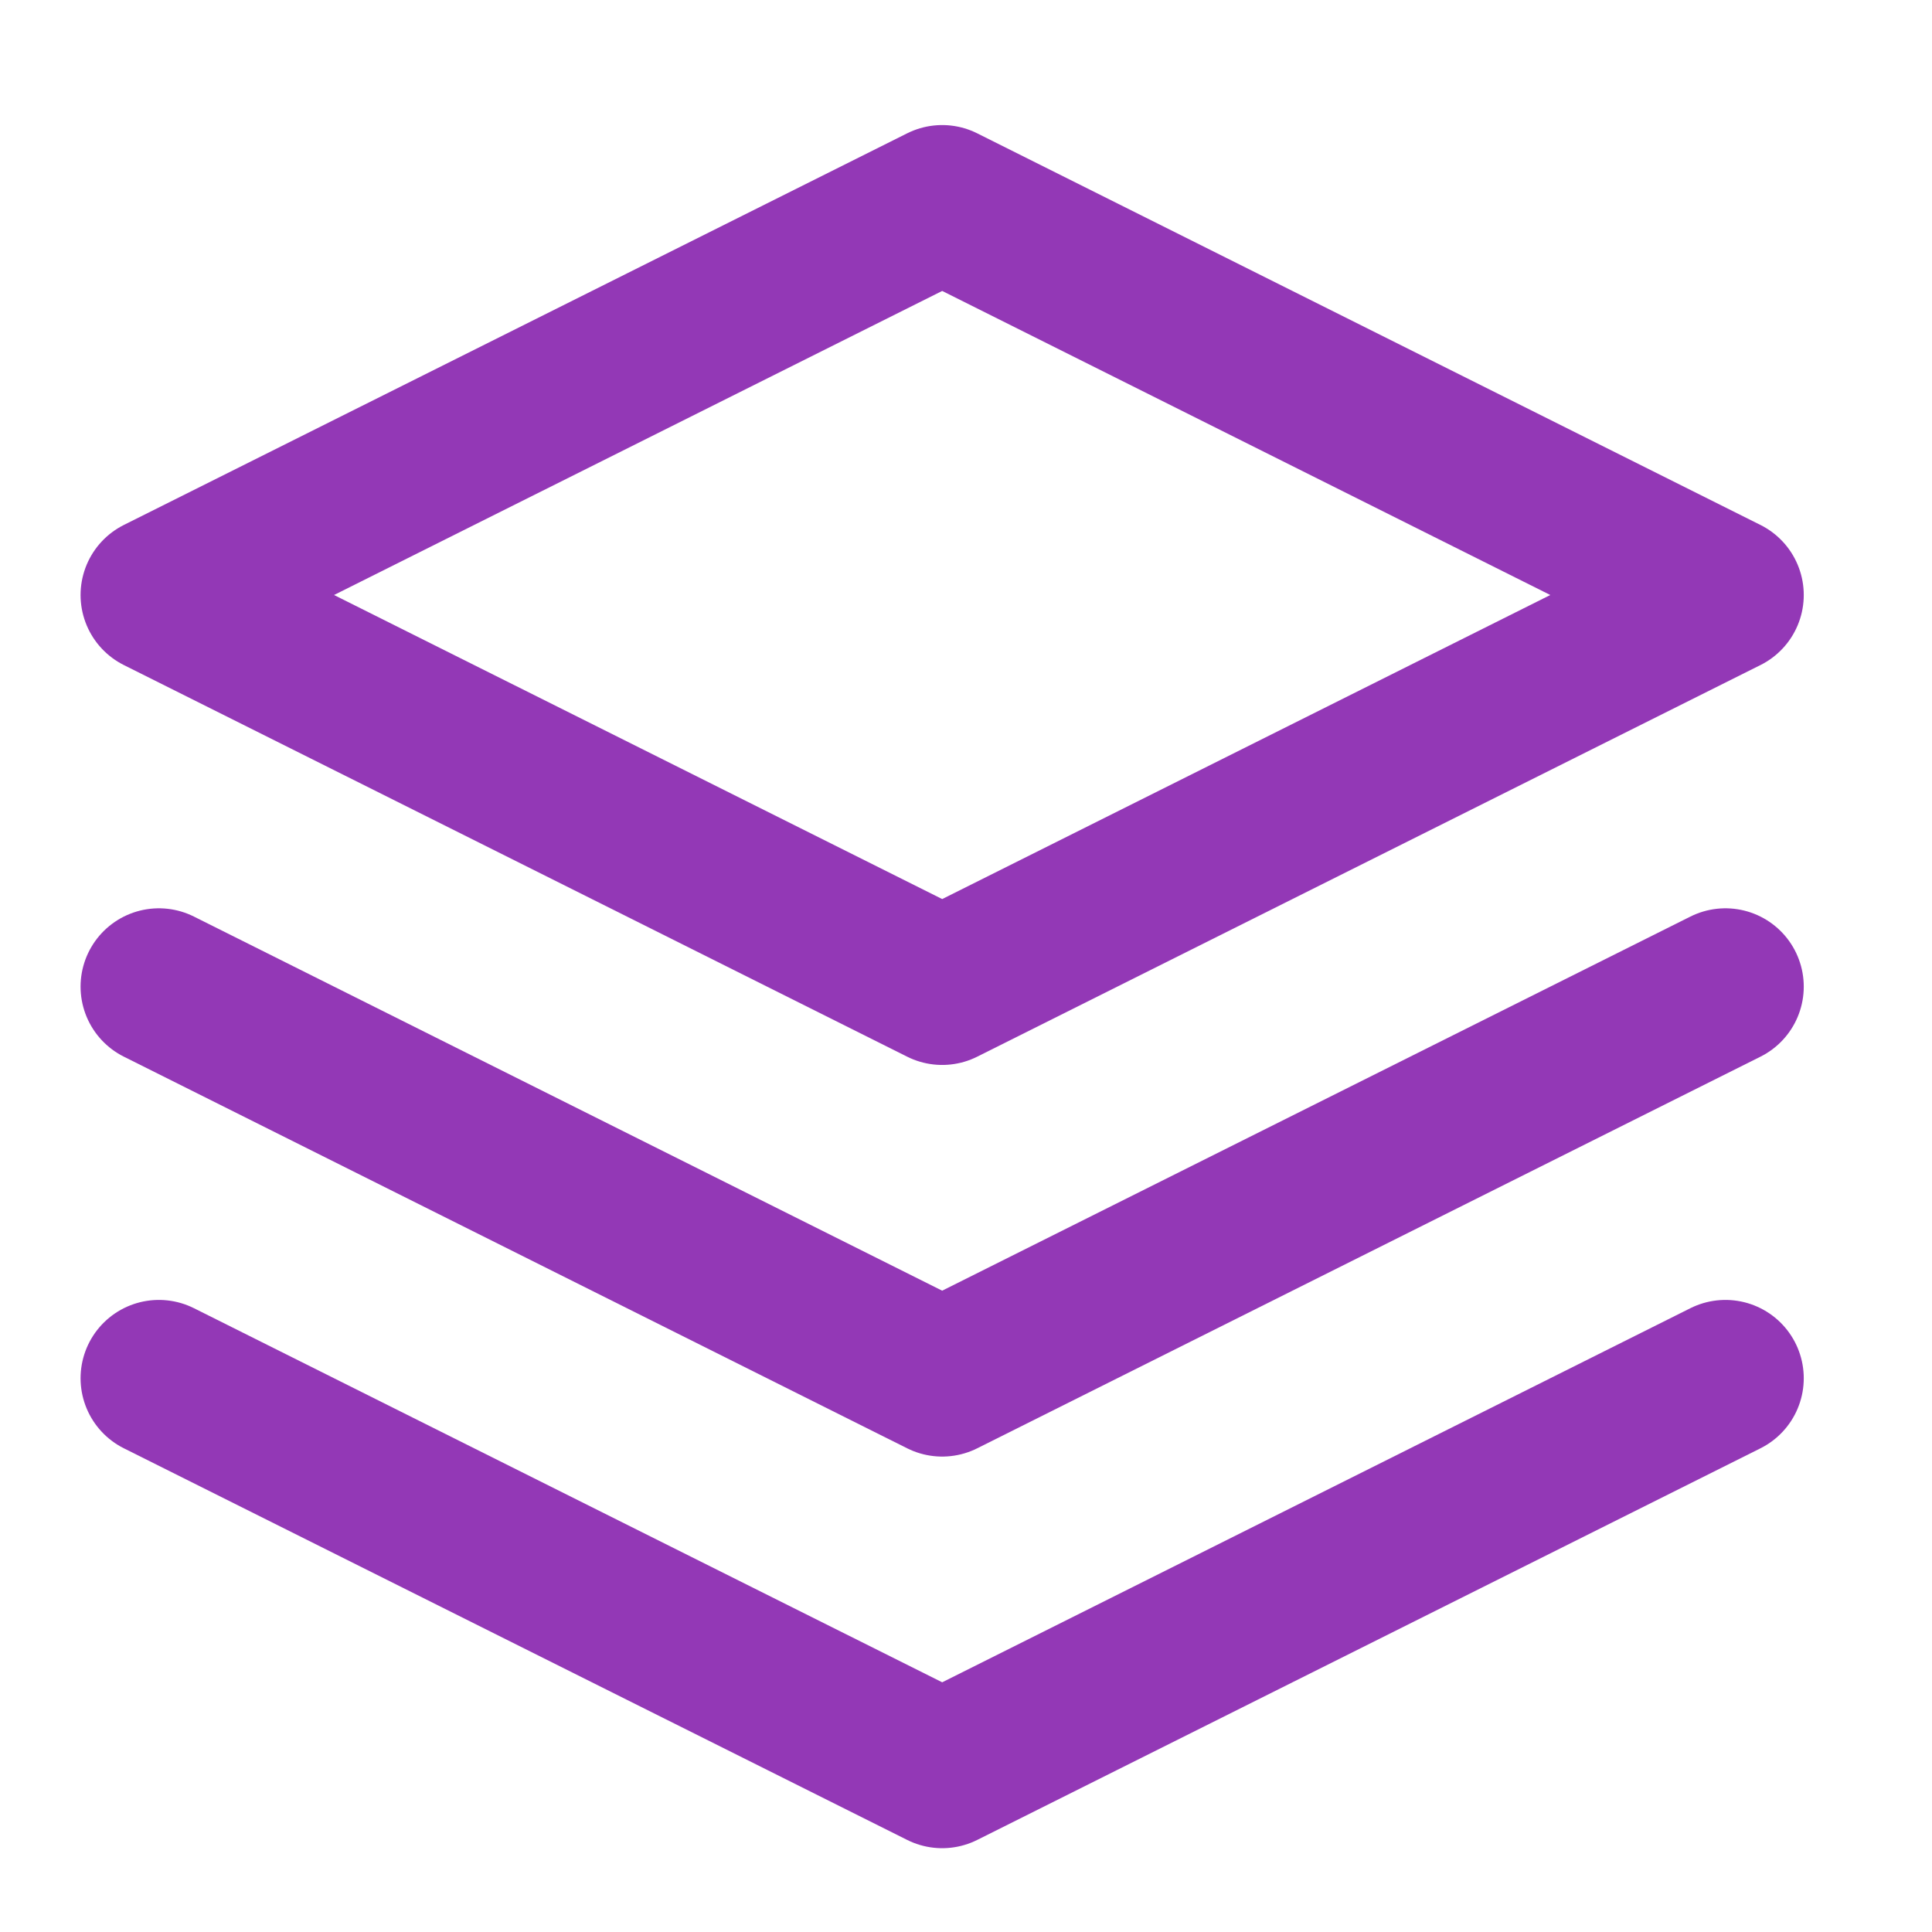 <svg width="37" height="37" viewBox="0 0 37 37" fill="none" xmlns="http://www.w3.org/2000/svg">
<path d="M18.044 3.895L3.043 11.395L18.044 18.895L33.044 11.395L18.044 3.895Z" stroke="#9338B6" stroke-width="3" stroke-linecap="round" stroke-linejoin="round"/>
<path d="M3.043 26.395L18.044 33.895L33.044 26.395" stroke="#9338B6" stroke-width="3" stroke-linecap="round" stroke-linejoin="round"/>
<path d="M3.043 18.895L18.044 26.395L33.044 18.895" stroke="#9338B6" stroke-width="3" stroke-linecap="round" stroke-linejoin="round"/>
</svg>
